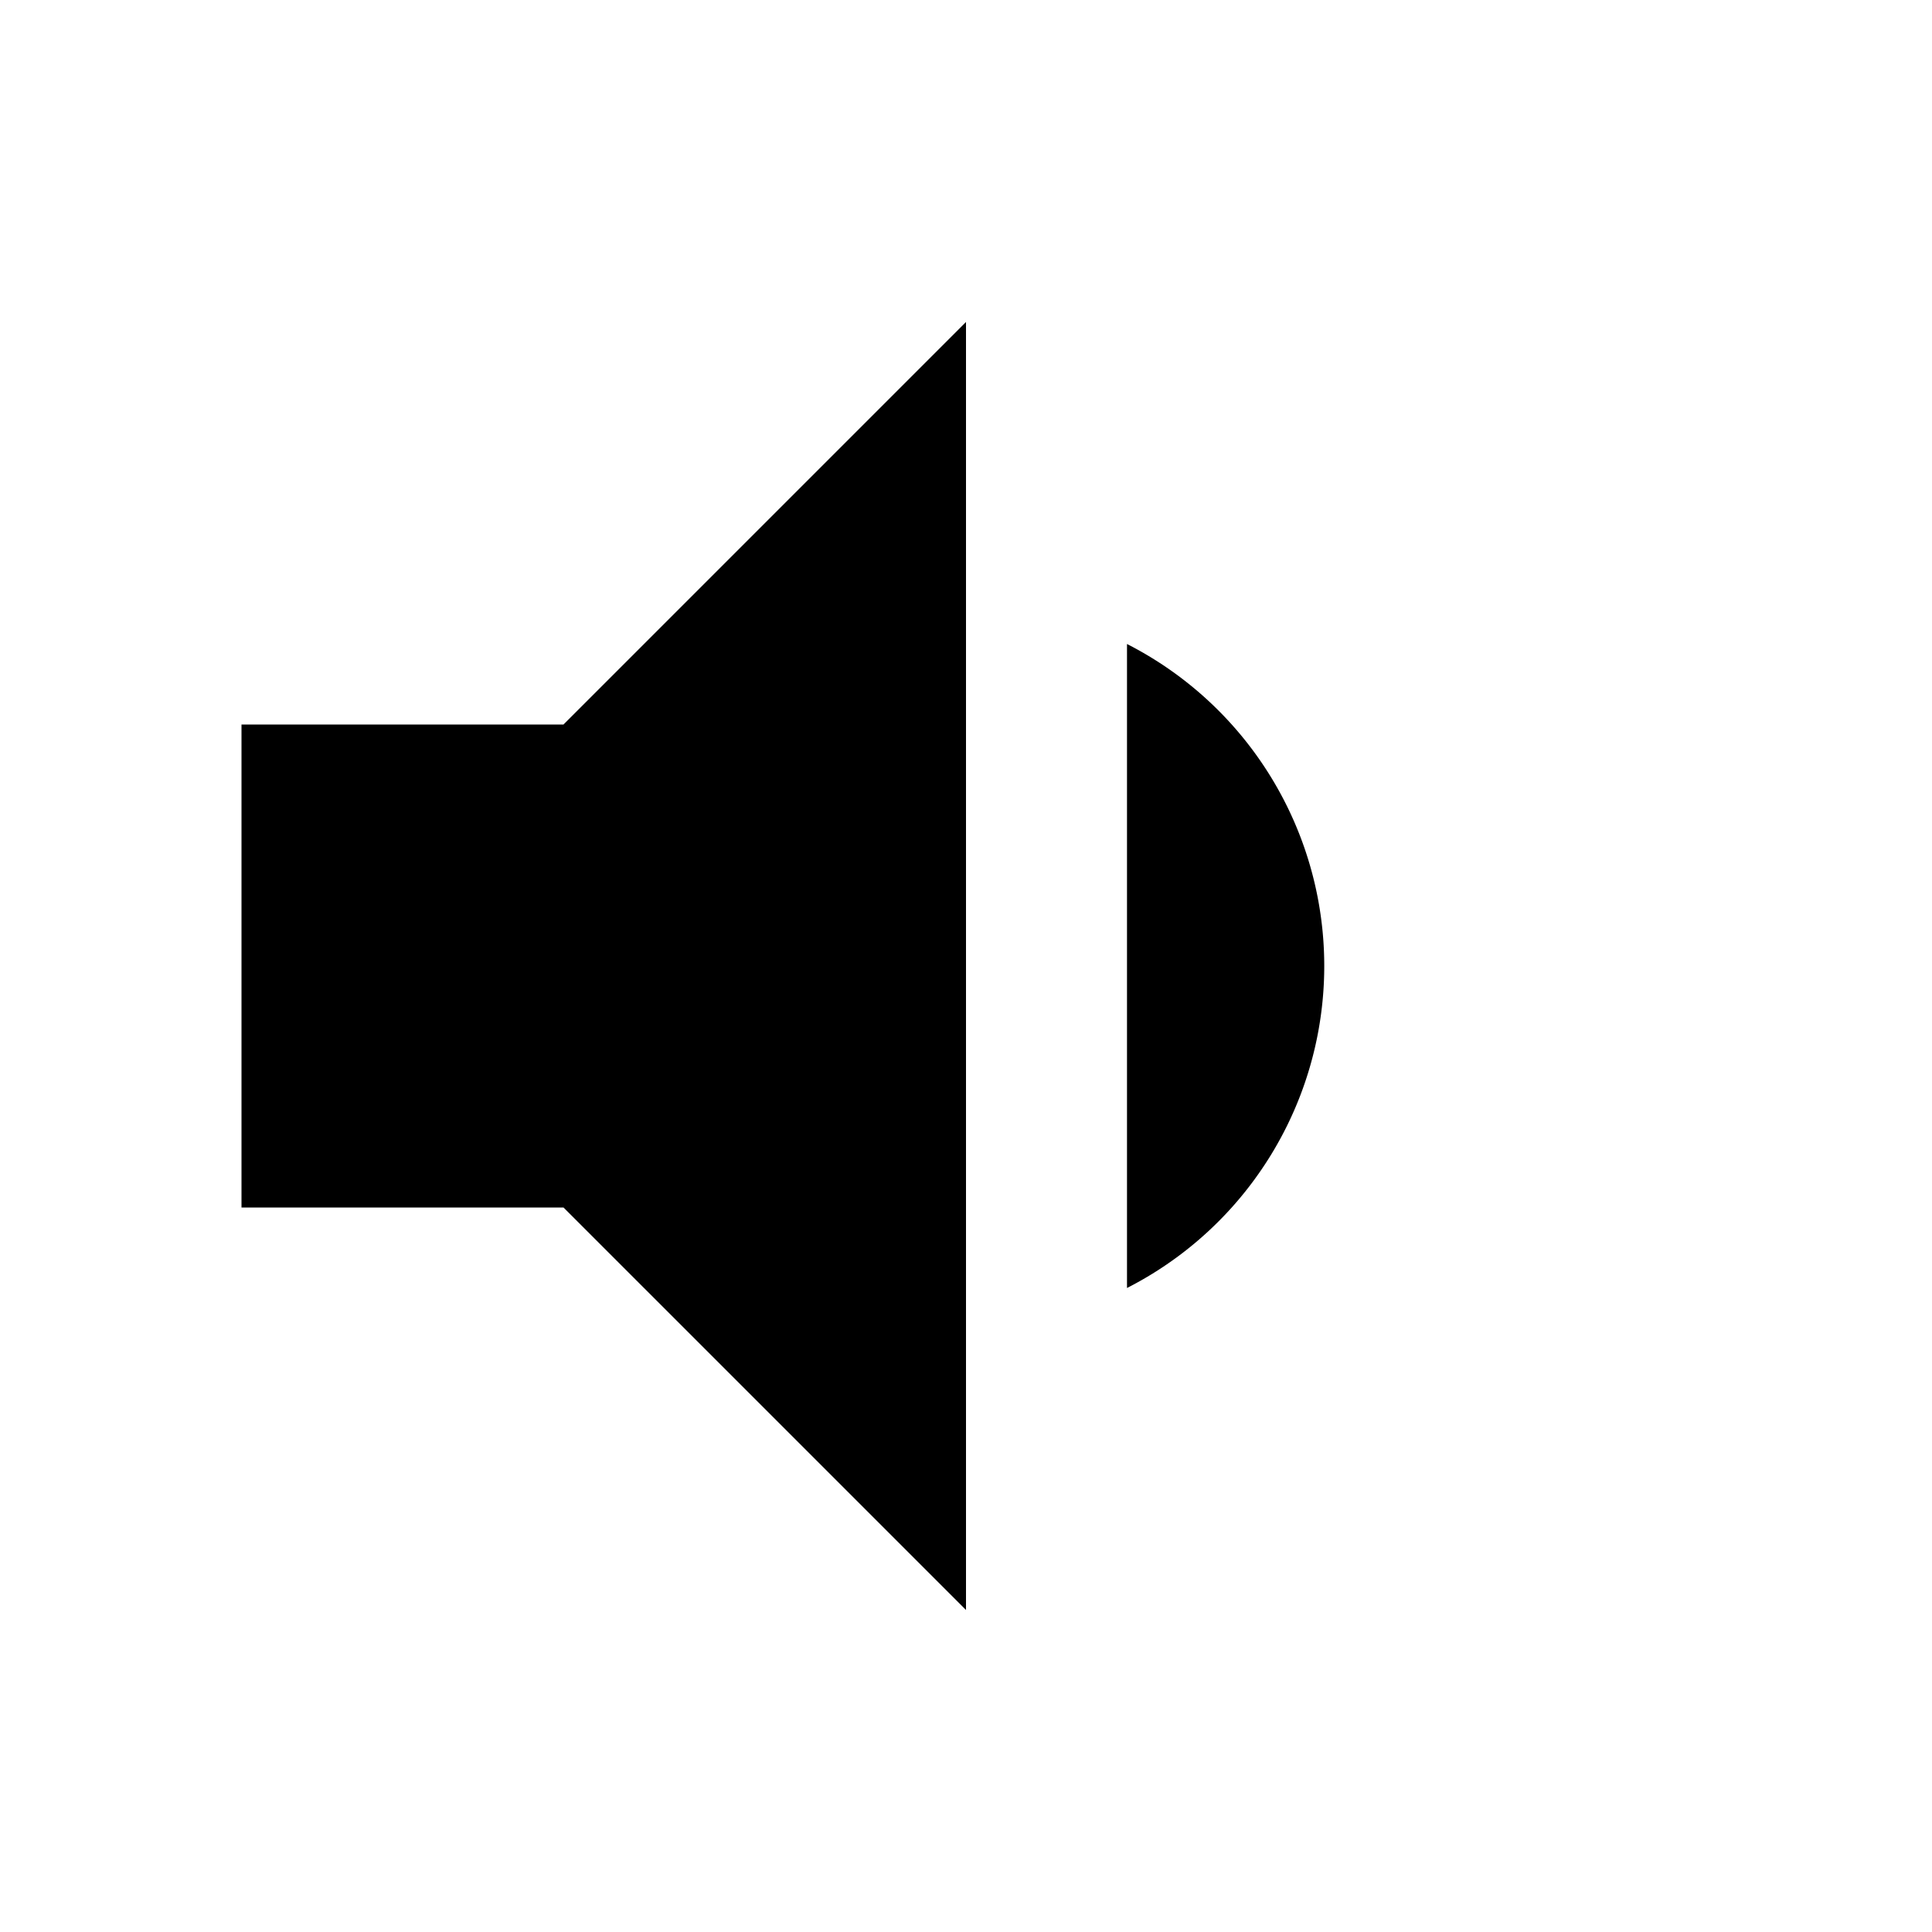 <svg xmlns="http://www.w3.org/2000/svg" viewBox="0 0 24 24"><g id="Layer_1" data-name="Layer 1"><path d="M14,8V16a4.49,4.49,0,0,0,0-8ZM3,9v6H7l5,5V4L7,9Z" style="fill:currentColor"/></g><g id="Layer_2" data-name="Layer 2"><rect width="24" height="24" style="fill:none"/></g></svg>